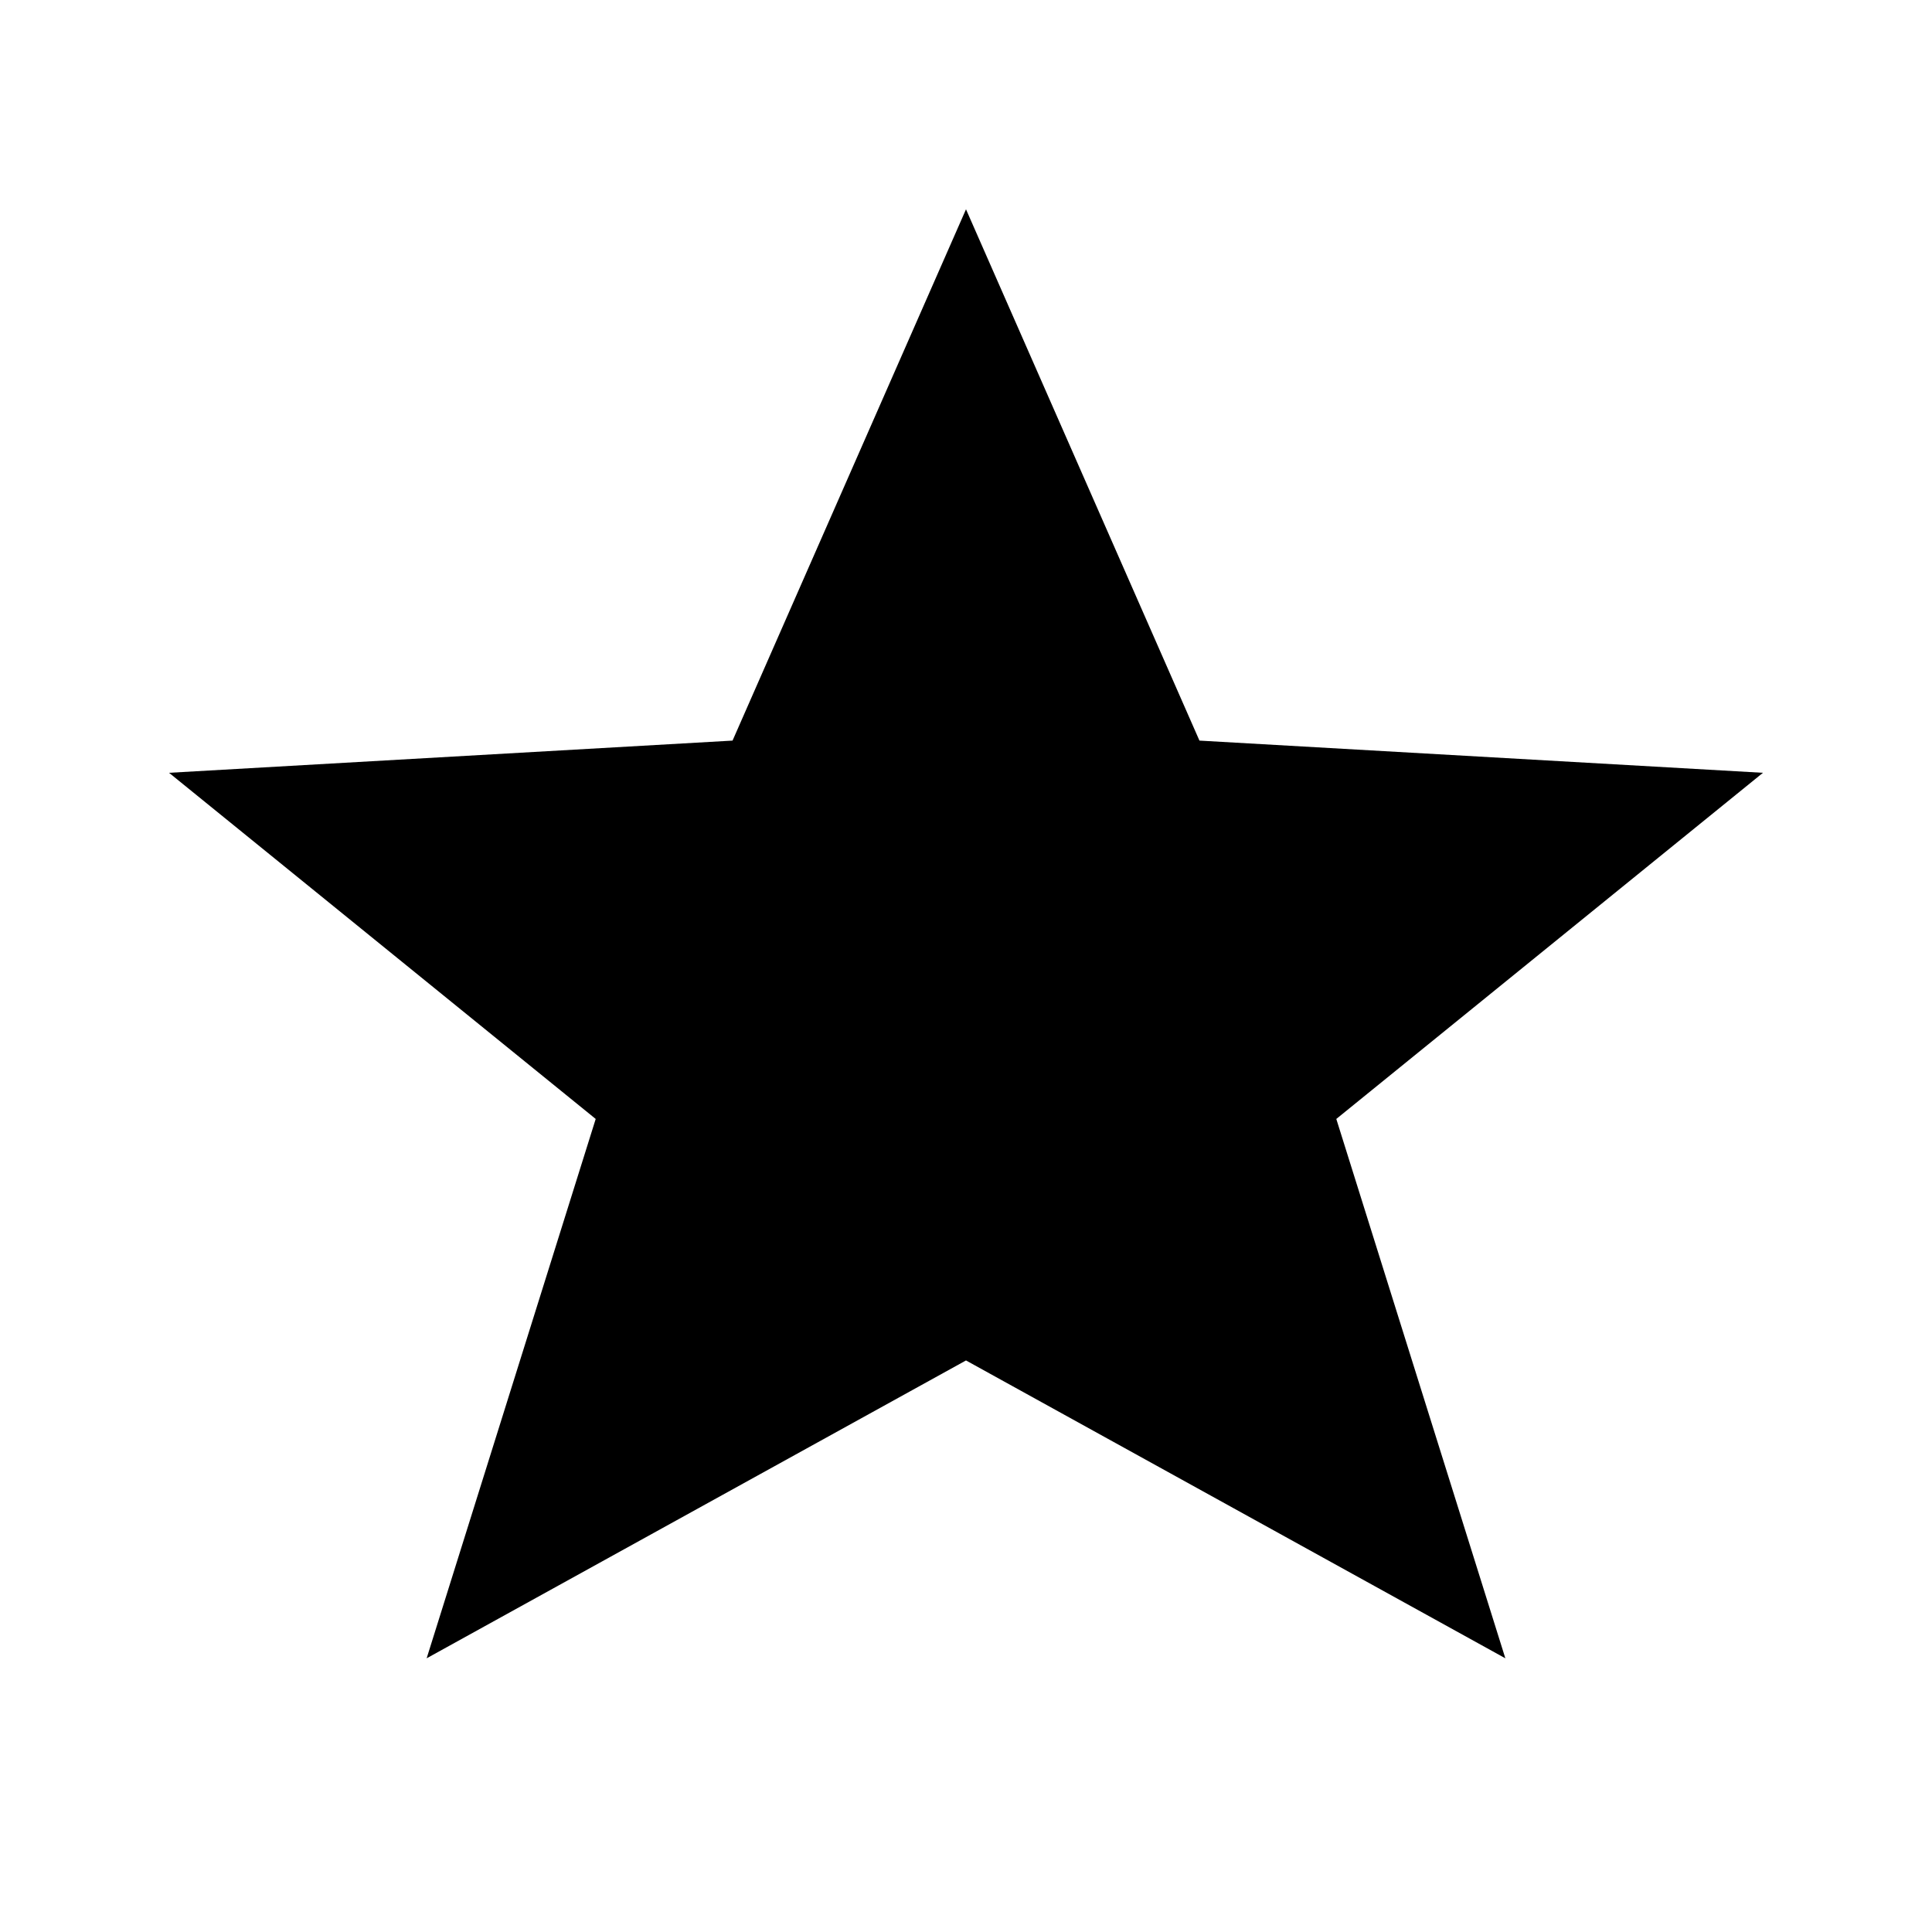 <!-- Save as star-filled.svg -->
<svg xmlns="http://www.w3.org/2000/svg" viewBox="0 0 24 24" width="128" height="128" aria-labelledby="title">
  <title id="title">Star</title>
  <polygon fill="currentColor" points="12 2.6 14.9 9.2 21.9 9.6 16.6 13.9 18.7 20.6 12 16.9 5.3 20.6 7.4 13.9 2.1 9.6 9.1 9.2 12 2.6"/>
</svg>
